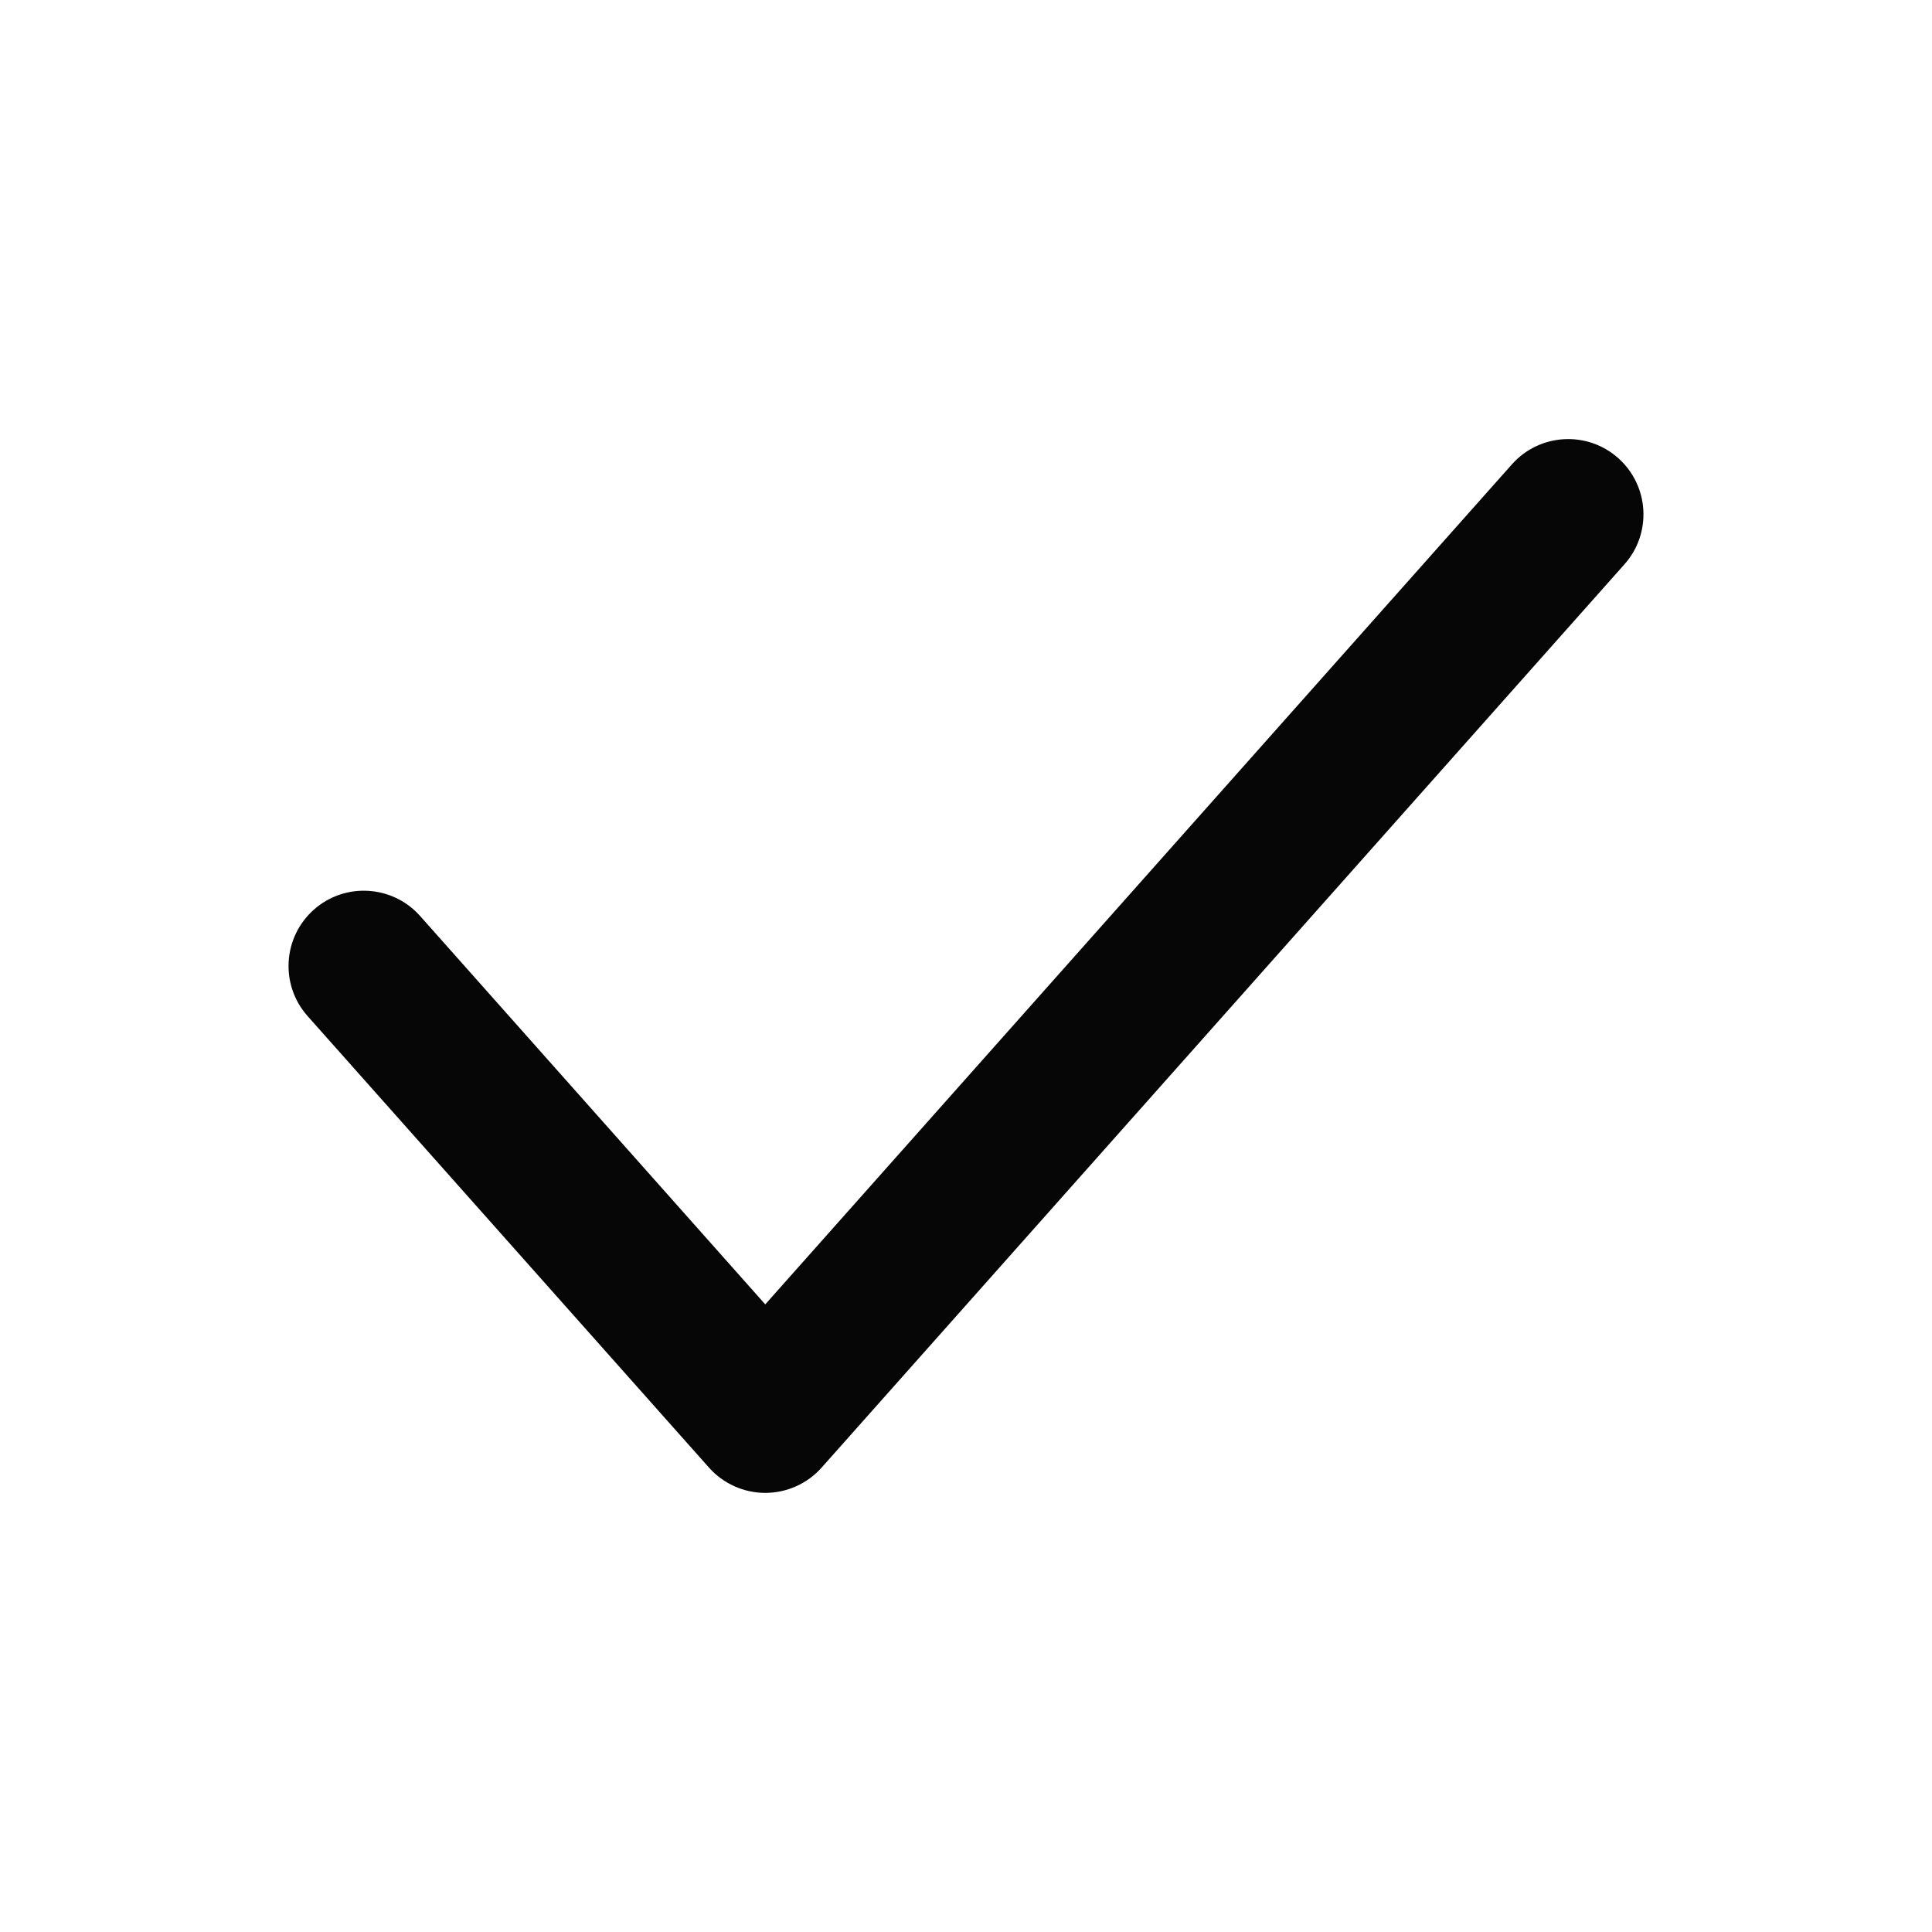 <svg width="21" height="21" viewBox="0 0 21 21" fill="none" xmlns="http://www.w3.org/2000/svg">
<path d="M17.589 4.979C17.927 5.28 17.957 5.797 17.657 6.134L8.93 15.953C8.775 16.127 8.552 16.227 8.318 16.227C8.085 16.227 7.862 16.127 7.707 15.953L3.343 11.044C3.043 10.706 3.073 10.189 3.411 9.888C3.749 9.588 4.266 9.619 4.566 9.956L8.318 14.178L16.434 5.047C16.734 4.71 17.251 4.679 17.589 4.979Z" fill="#060606"/>
</svg>
